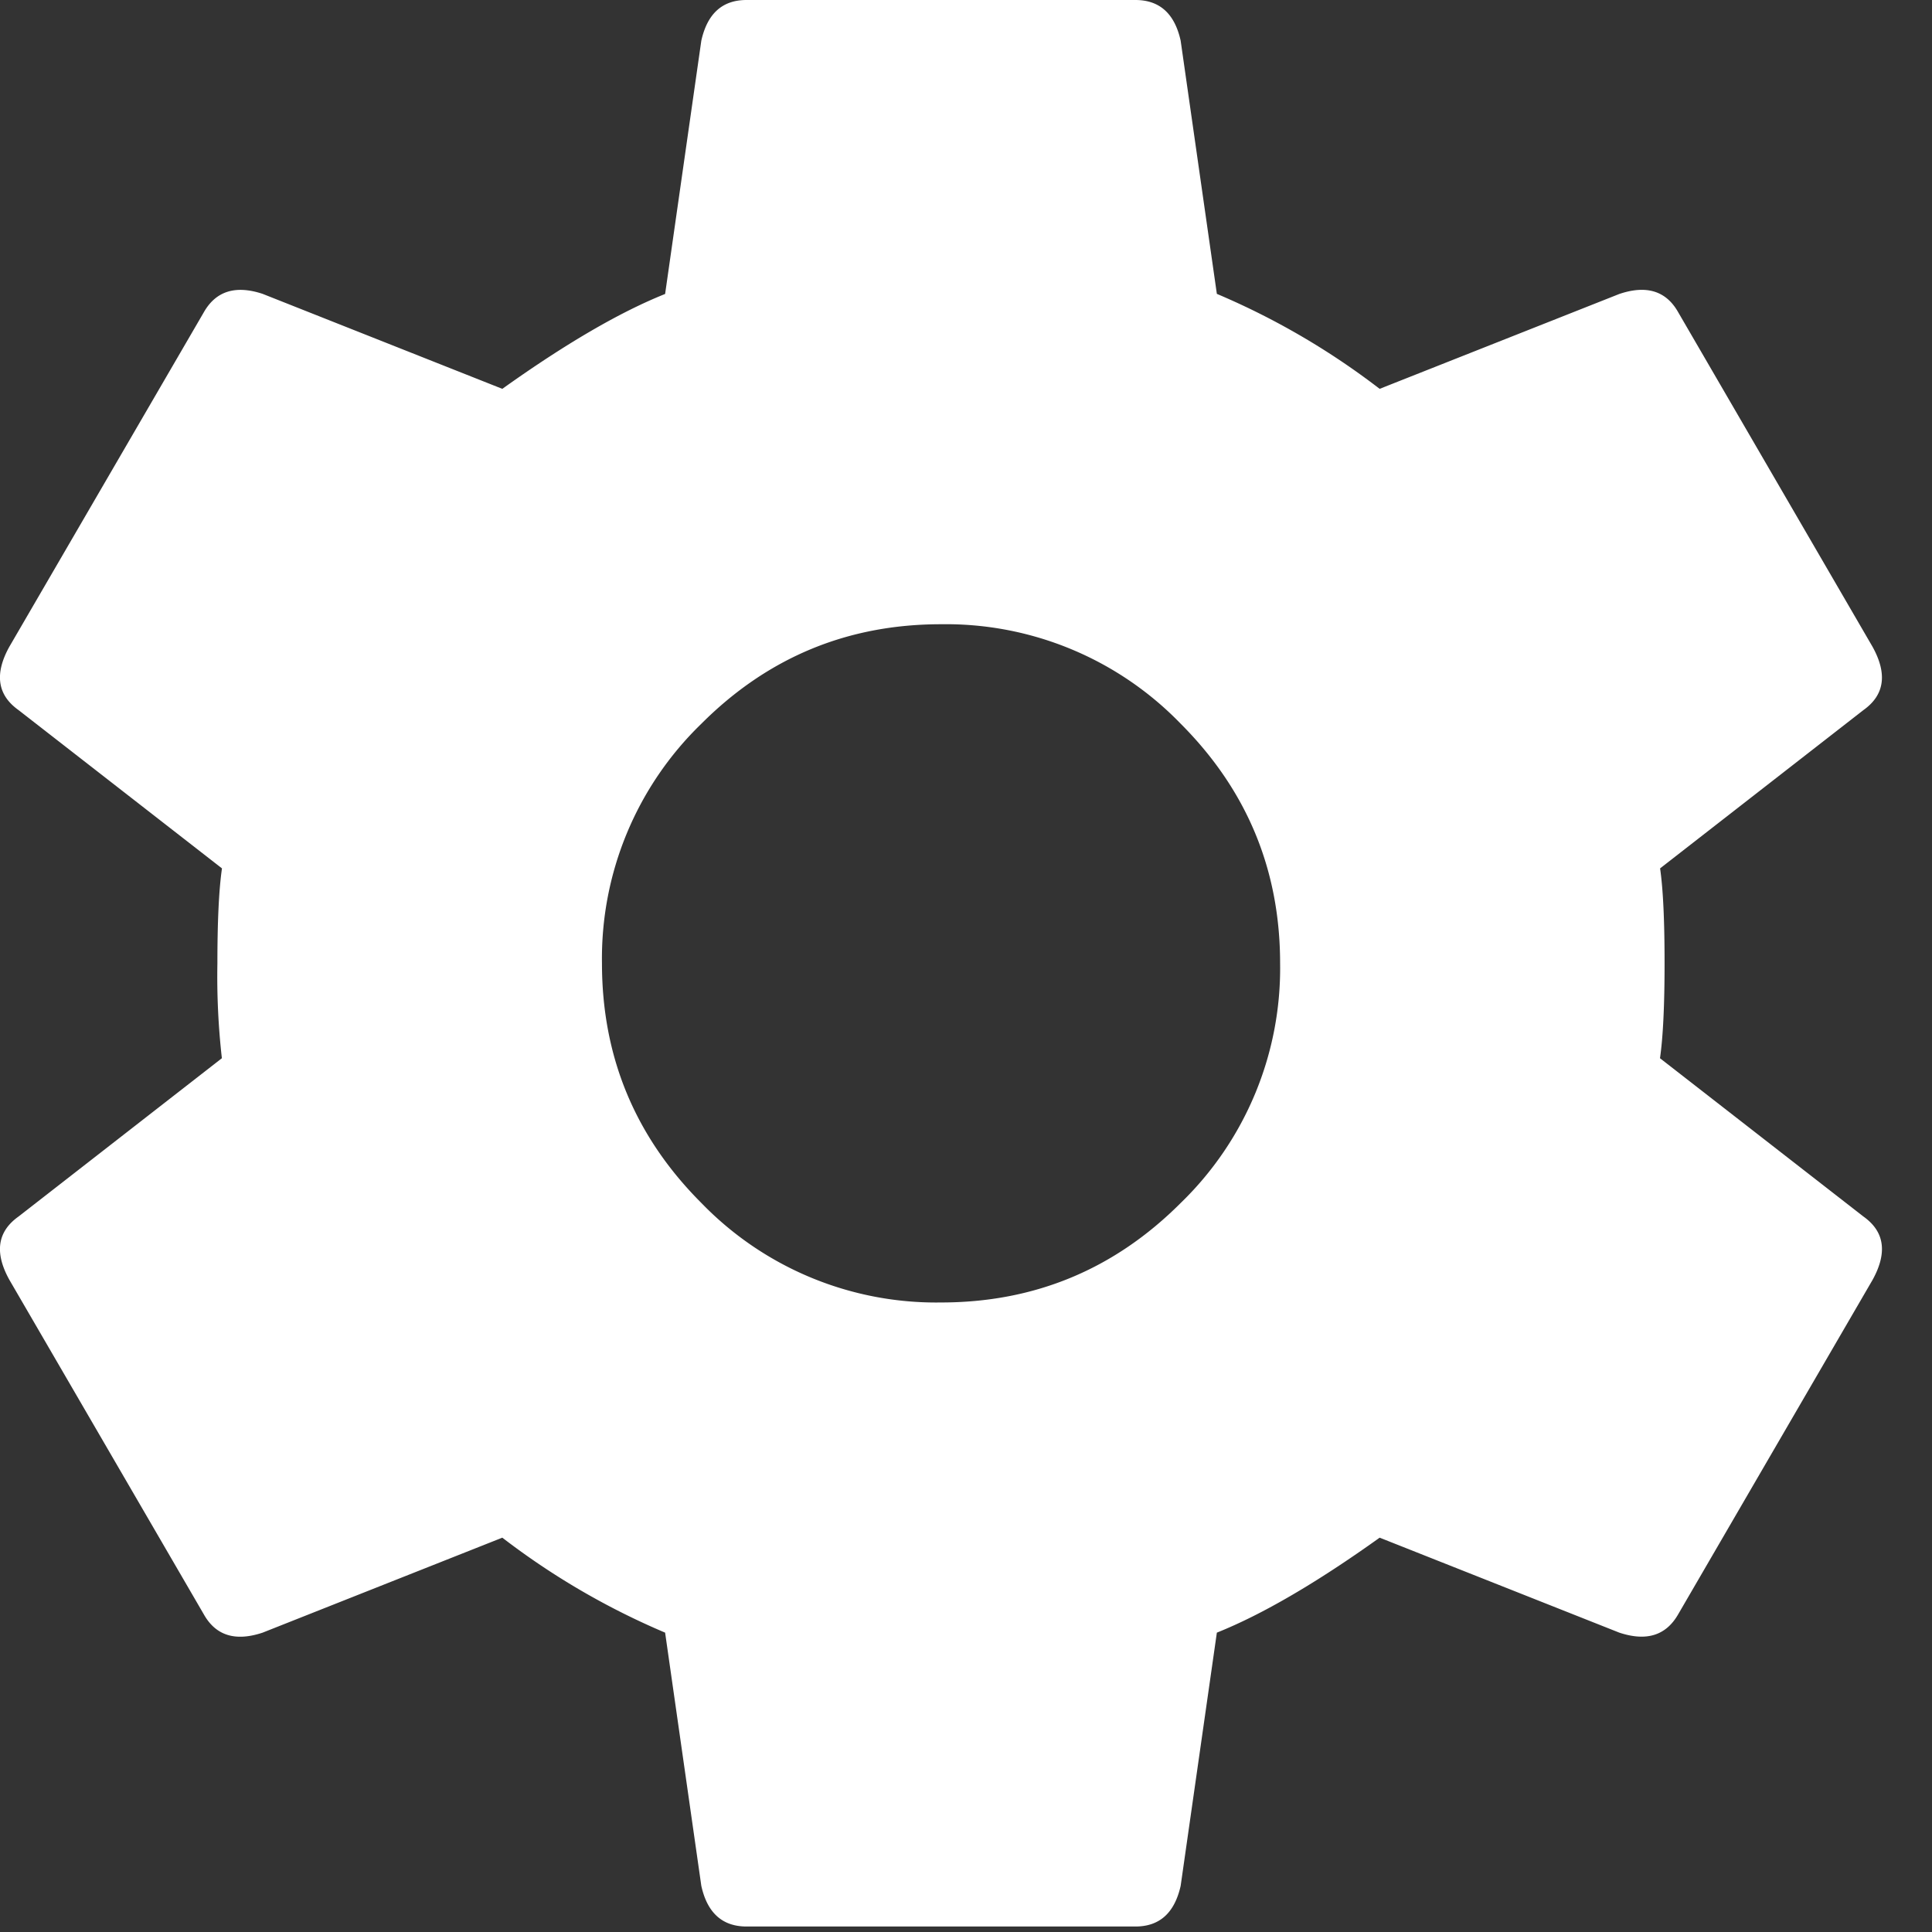 <svg width="19" height="19" xmlns="http://www.w3.org/2000/svg">
  <rect width="100%" height="100%" fill="#333333" stroke="none"/>
  <path d="M9.254 12.809c.92 0 1.705-.326 2.357-.978a3.212 3.212 0 0 0 .978-2.357c0-.919-.326-1.704-.978-2.357a3.212 3.212 0 0 0-2.357-.978c-.919 0-1.704.326-2.356.978a3.212 3.212 0 0 0-.978 2.357c0 .92.326 1.705.978 2.357a3.212 3.212 0 0 0 2.356.978zm7.071-2.402 2.001 1.557c.208.148.237.355.09.622l-1.913 3.291c-.12.208-.312.267-.578.179l-2.357-.934c-.622.445-1.156.756-1.601.934l-.356 2.49c-.06.267-.208.4-.445.4H7.342c-.237 0-.386-.133-.445-.4l-.356-2.49a7.287 7.287 0 0 1-1.601-.934l-2.357.934c-.267.089-.46.03-.578-.179L.092 12.586c-.148-.267-.118-.474.09-.622l2-1.557a7.162 7.162 0 0 1-.044-.934c0-.415.015-.726.045-.933L.182 6.983c-.208-.148-.238-.356-.09-.623l1.913-3.29c.119-.208.312-.268.578-.18l2.357.934c.622-.444 1.156-.755 1.601-.933L6.897.4C6.957.132 7.105 0 7.342 0h3.824c.237 0 .386.133.445.4l.356 2.49a7.287 7.287 0 0 1 1.601.934l2.357-.933c.267-.09.46-.03.578.178l1.912 3.291c.148.267.119.475-.089.623l-2 1.557c.03.207.044.518.044.933 0 .415-.015.726-.045.934z" fill="#fff" fill-rule="nonzero"/>
</svg>
